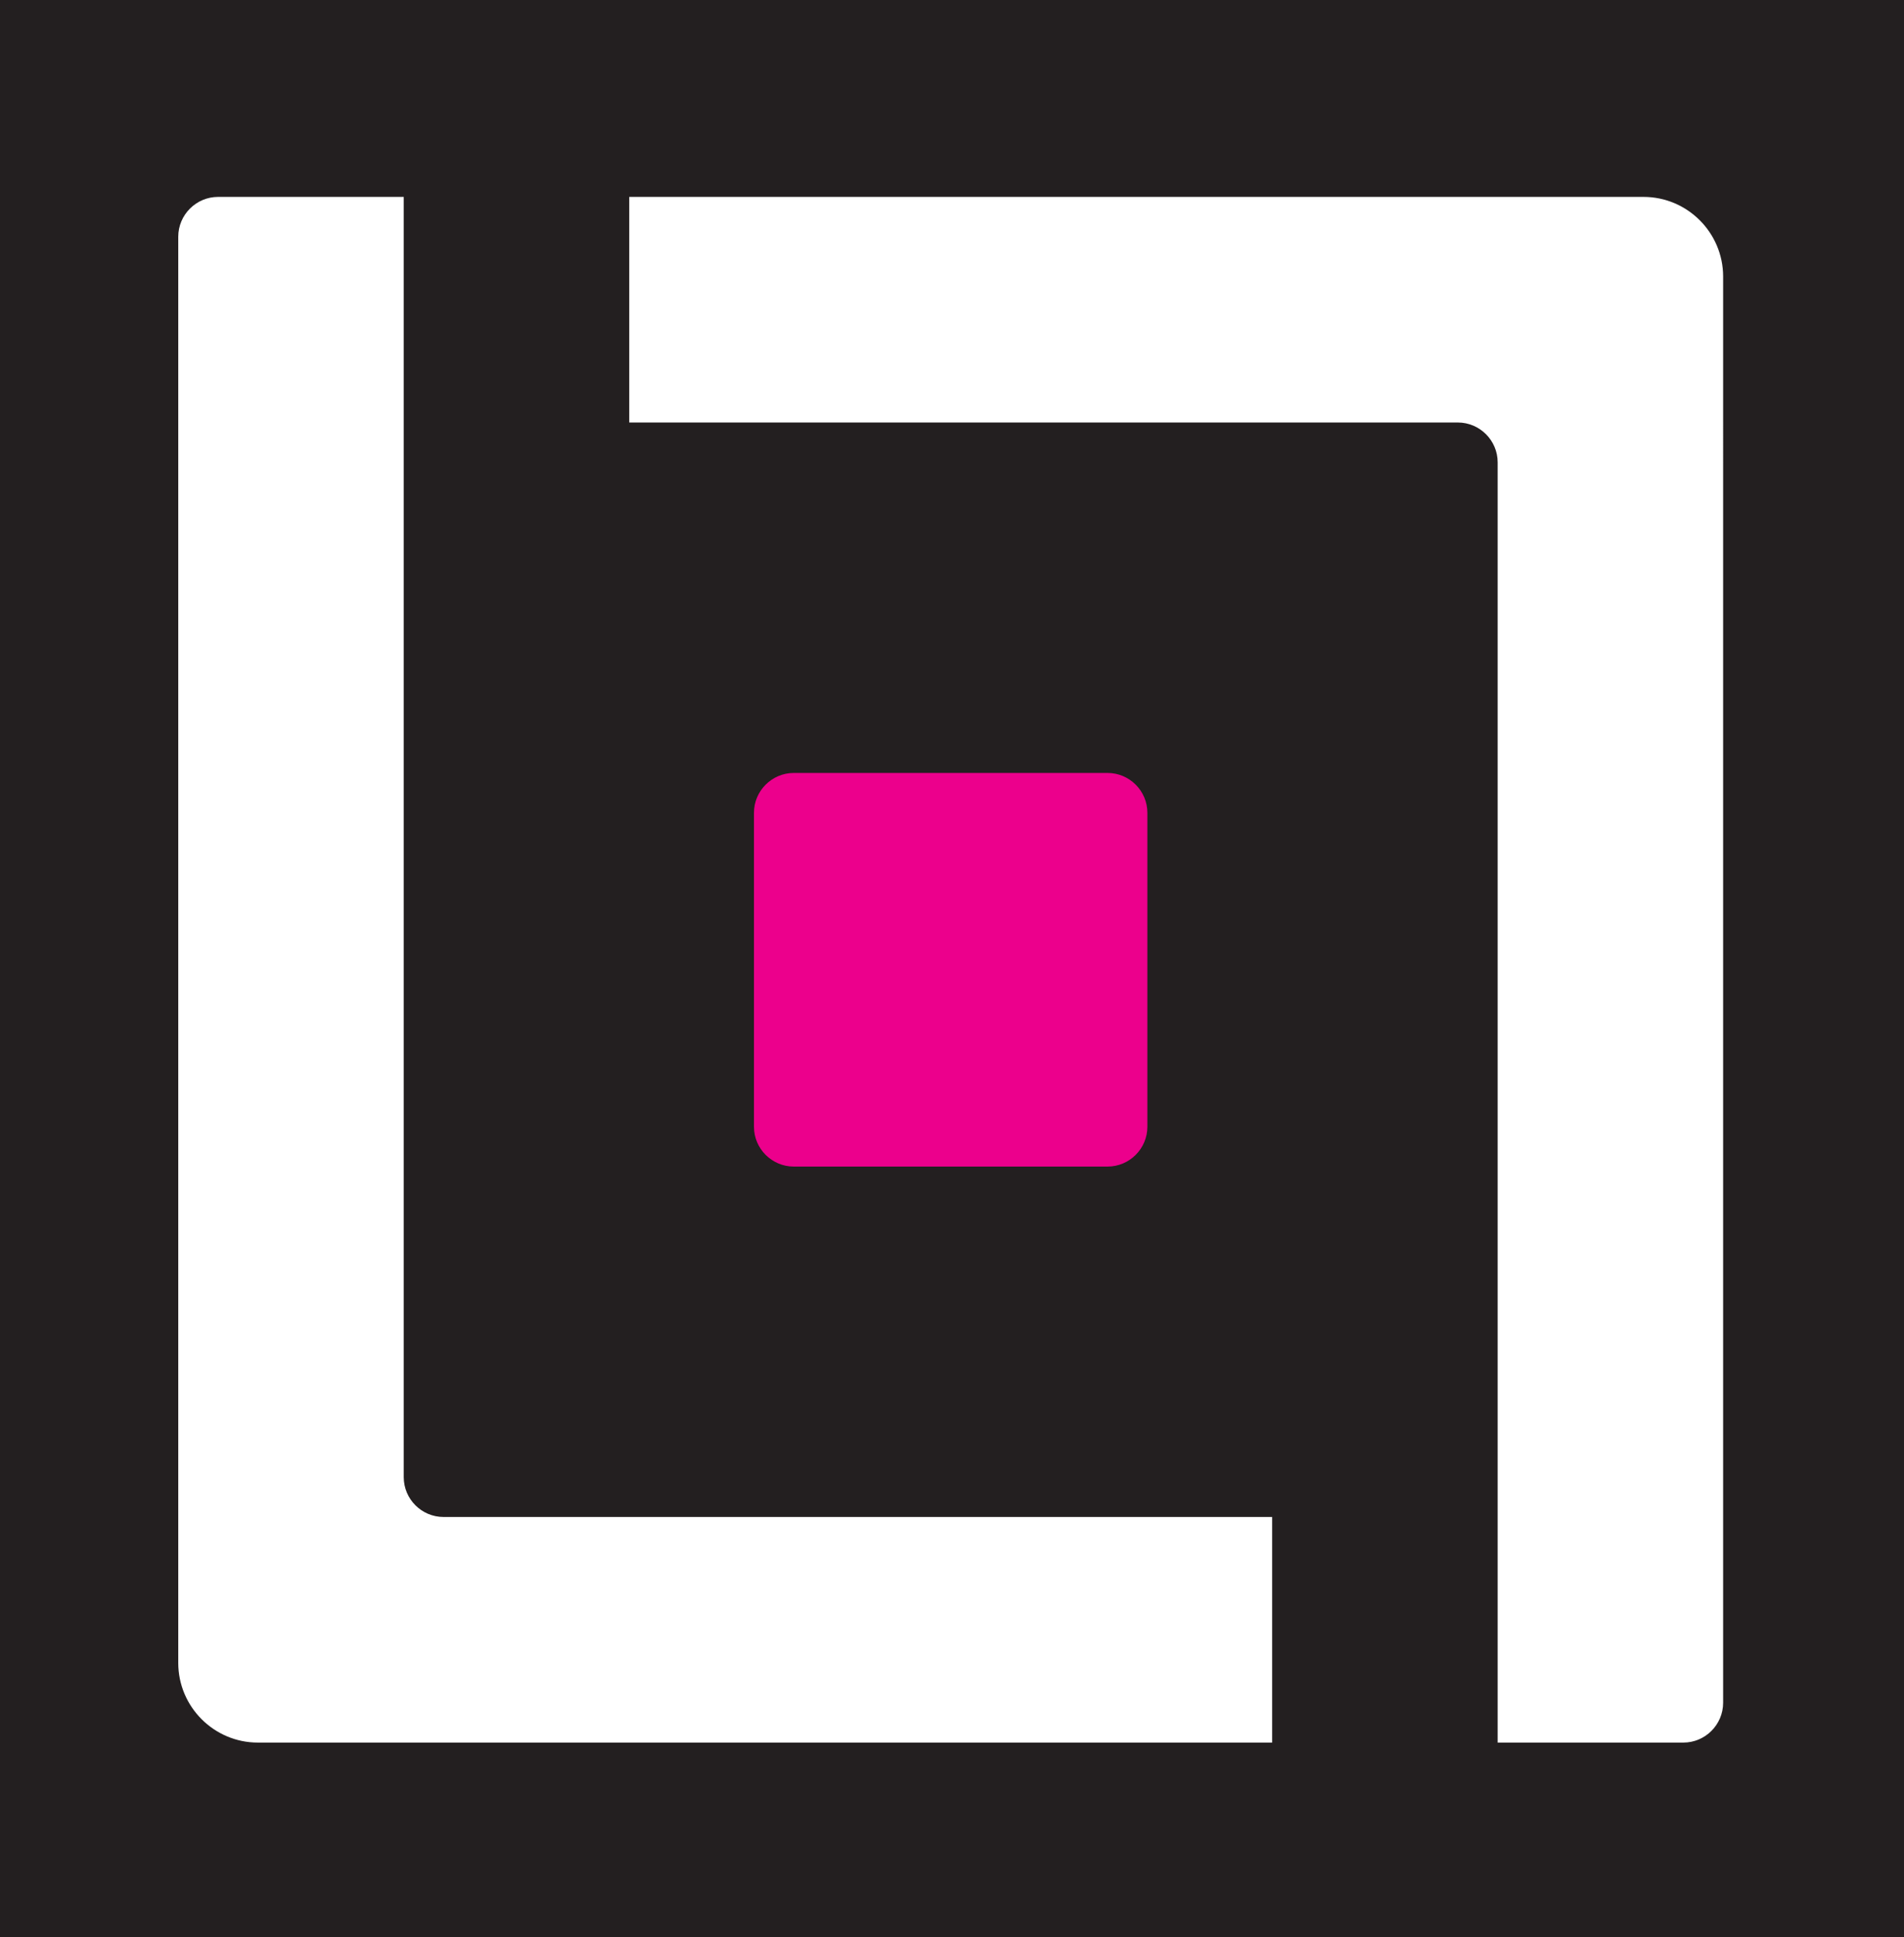 <svg xmlns="http://www.w3.org/2000/svg" viewBox="0 0 503.19 511.69">
    <rect fill="#231f20" width="503.19" height="511.69" />
    <path fill="#fff" d="M434.35,52.01H166.3v59.59h218.98c5.79,0,10.52,4.73,10.52,10.52v338.17h49.07c5.79,0,10.52-4.73,10.52-10.52V73.05c0-11.59-9.45-21.04-21.04-21.04Z"/>
    <path fill="#ec008c" d="M281.8,308.14h10.91c5.79,0,10.52-4.72,10.52-10.52v-82.93c0-5.79-4.73-10.52-10.52-10.52h-82.93c-5.79,0-10.52,4.73-10.52,10.52v82.93c0,5.8,4.73,10.52,10.52,10.52h72.02Z"/>
    <path fill="#fff" d="M106.7,390.18V52.01h-49.07c-5.79,0-10.52,4.73-10.52,10.52v376.72c0,11.59,9.45,21.04,21.04,21.04h268.05v-59.59H117.22c-5.8,0-10.52-4.73-10.52-10.52Z"/>
</svg>